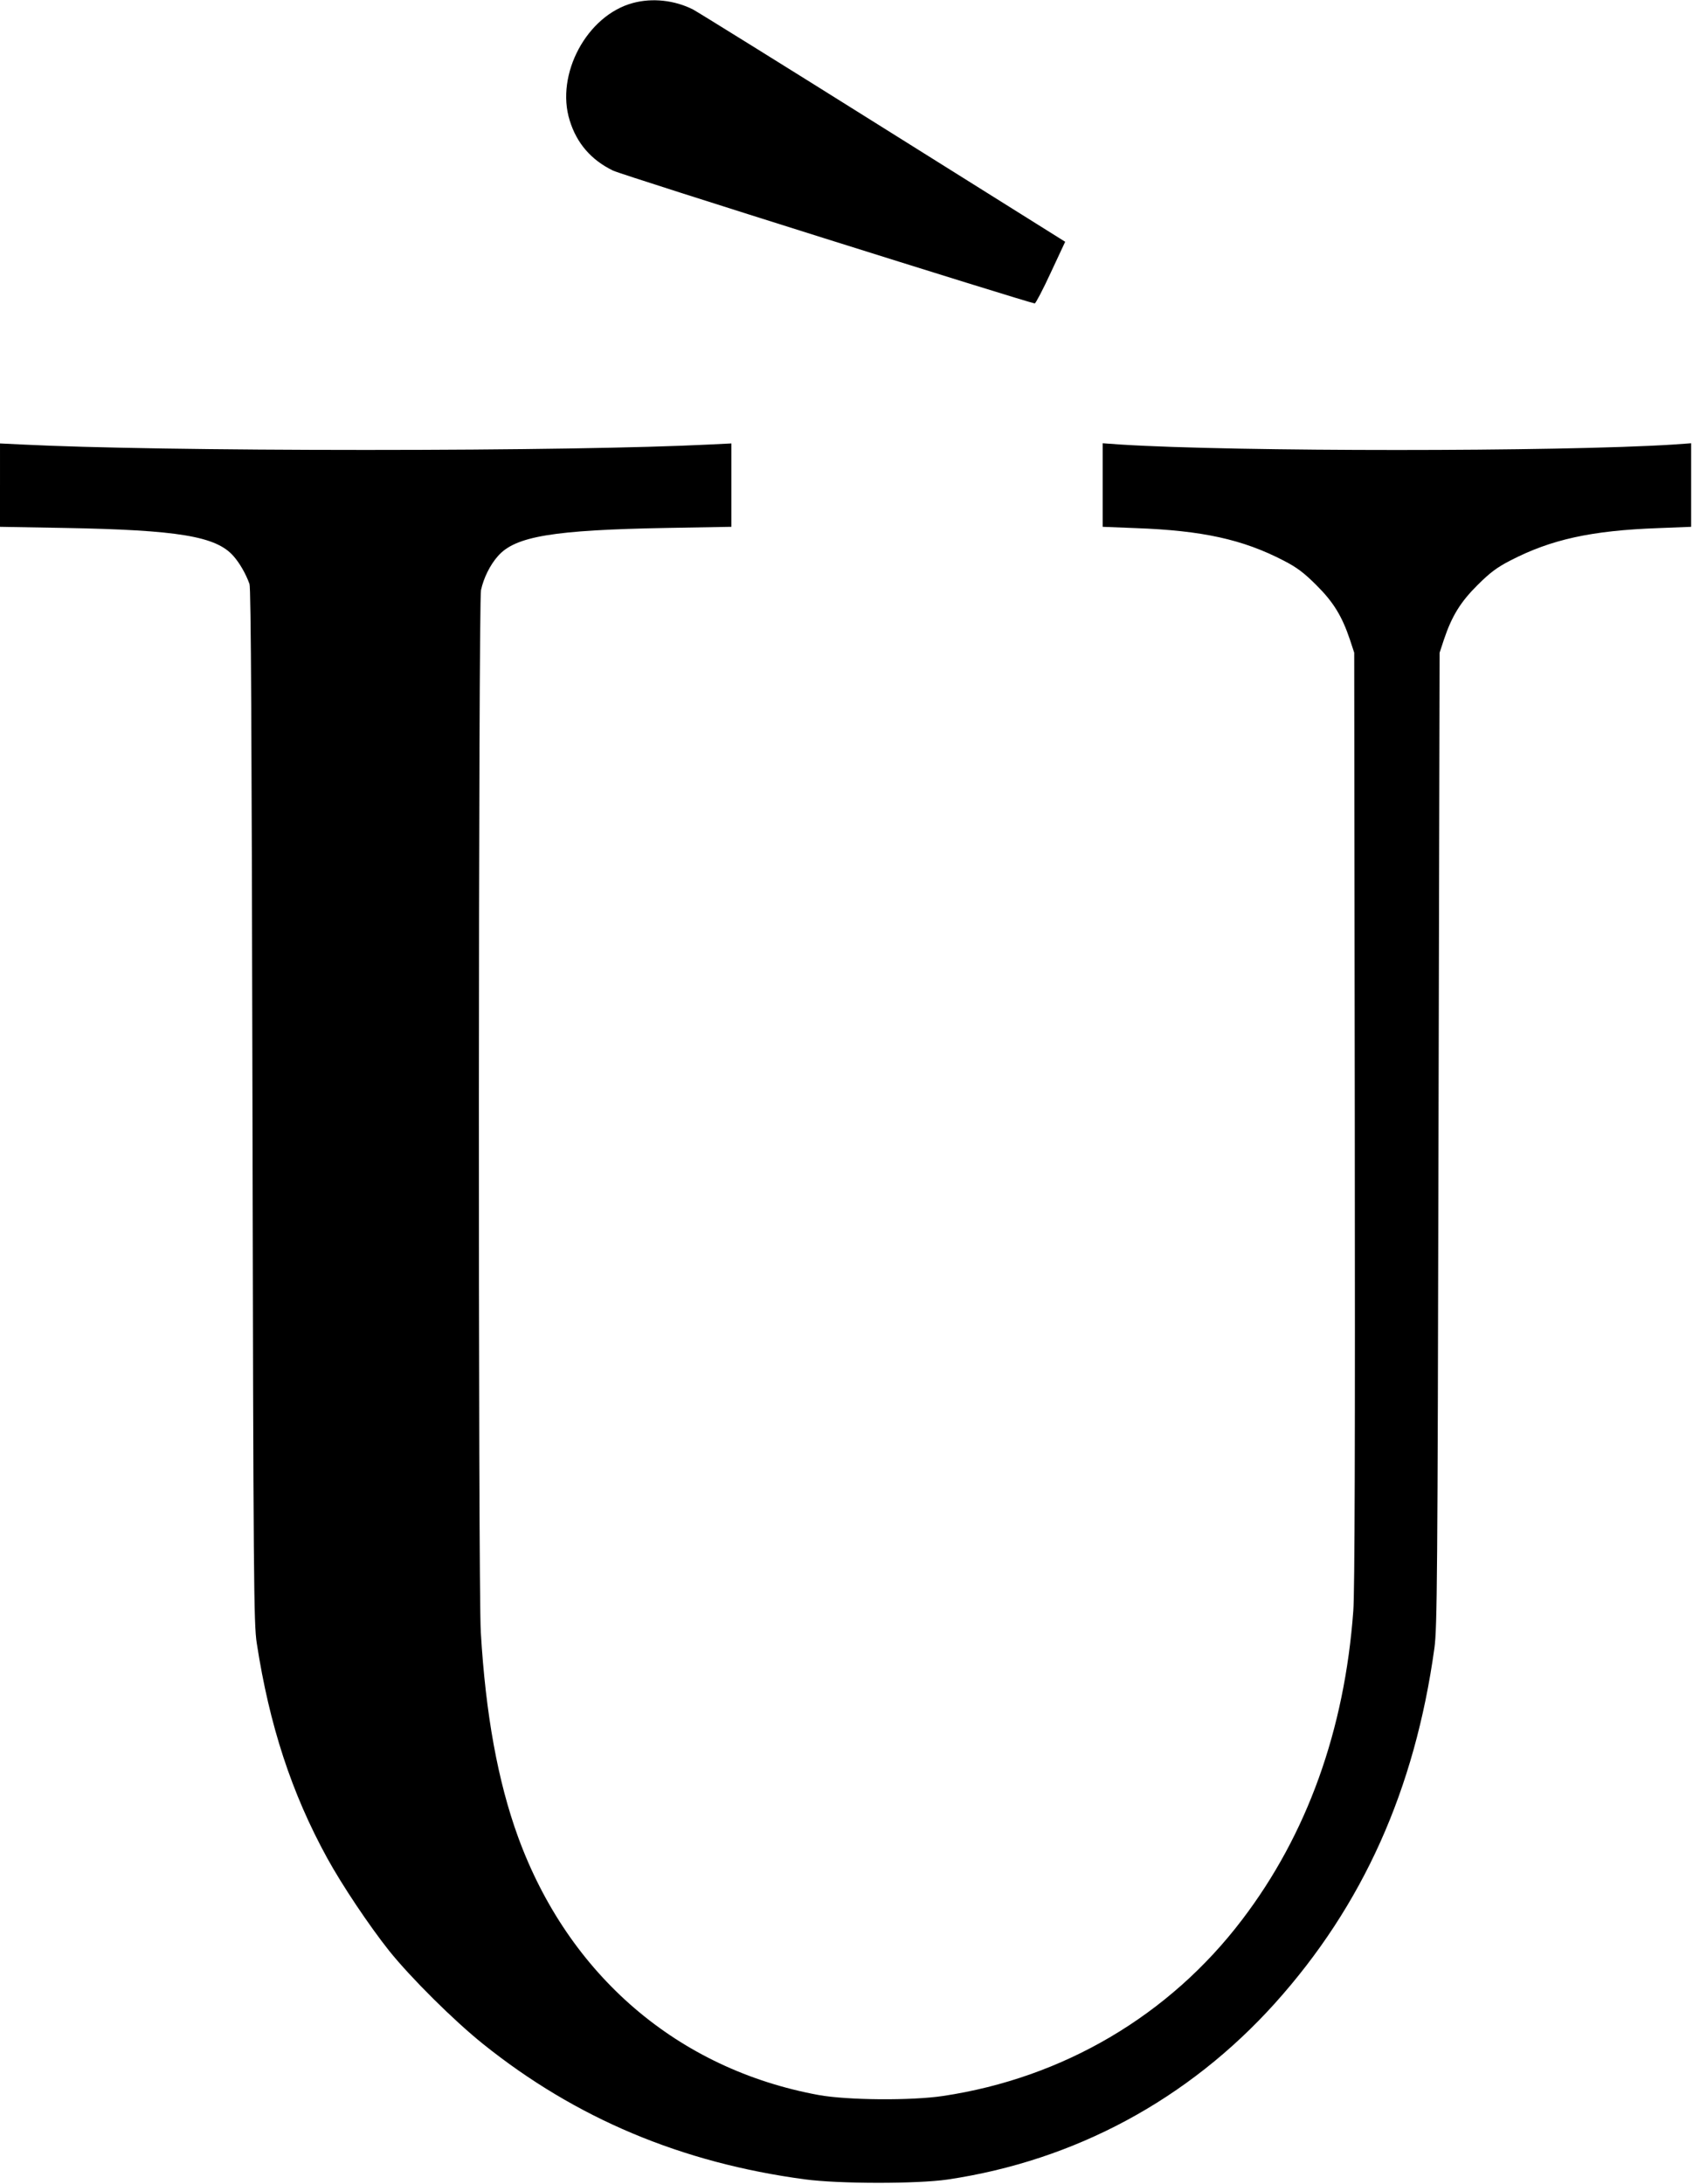 <?xml version="1.0" standalone="no"?>
<!DOCTYPE svg PUBLIC "-//W3C//DTD SVG 20010904//EN"
 "http://www.w3.org/TR/2001/REC-SVG-20010904/DTD/svg10.dtd">
<svg version="1.0" xmlns="http://www.w3.org/2000/svg"
 width="912pt" height="1176pt" viewBox="0 0 912 1176"
 preserveAspectRatio="xMidYMid meet">
<g transform="translate(0,1176) scale(0.1,-0.1)"
fill="#000000" stroke="none">
<path d="M3410 11744 c-248 -66 -419 -384 -341 -633 38 -123 116 -213 234
-270 46 -23 2219 -706 2271 -715 5 0 44 74 86 165 l78 167 -982 615 c-539 338
-1000 624 -1023 636 -99 50 -219 63 -323 35z"/>
<path d="M0 9148 l0 -225 343 -6 c619 -11 822 -45 915 -152 32 -36 66 -94 86
-150 8 -21 12 -814 16 -2810 5 -2567 7 -2789 23 -2893 68 -442 187 -807 379
-1157 80 -146 226 -364 334 -500 118 -147 350 -377 506 -502 500 -401 1069
-640 1733 -729 186 -25 605 -25 770 -1 686 102 1296 431 1762 948 475 528 755
1153 860 1914 15 108 17 378 22 2740 l6 2620 23 70 c43 128 90 204 182 295 66
66 105 95 175 131 220 114 437 162 798 175 l177 7 0 225 0 225 -97 -7 c-614
-39 -2362 -39 -2975 0 l-98 7 0 -225 0 -225 178 -7 c360 -13 577 -61 797 -175
70 -36 109 -65 175 -131 92 -91 139 -167 182 -295 l23 -70 3 -2505 c2 -1742 0
-2551 -8 -2655 -47 -642 -249 -1204 -599 -1663 -392 -516 -964 -852 -1610
-949 -173 -26 -516 -23 -671 5 -758 139 -1347 644 -1619 1389 -109 299 -175
661 -201 1103 -15 245 -13 5543 1 5612 14 65 49 136 91 183 93 107 296 141
916 152 l342 6 0 225 0 224 -122 -6 c-359 -18 -1042 -29 -1848 -29 -806 0
-1489 11 -1847 29 l-123 6 0 -224z"/>
</g>
</svg>
